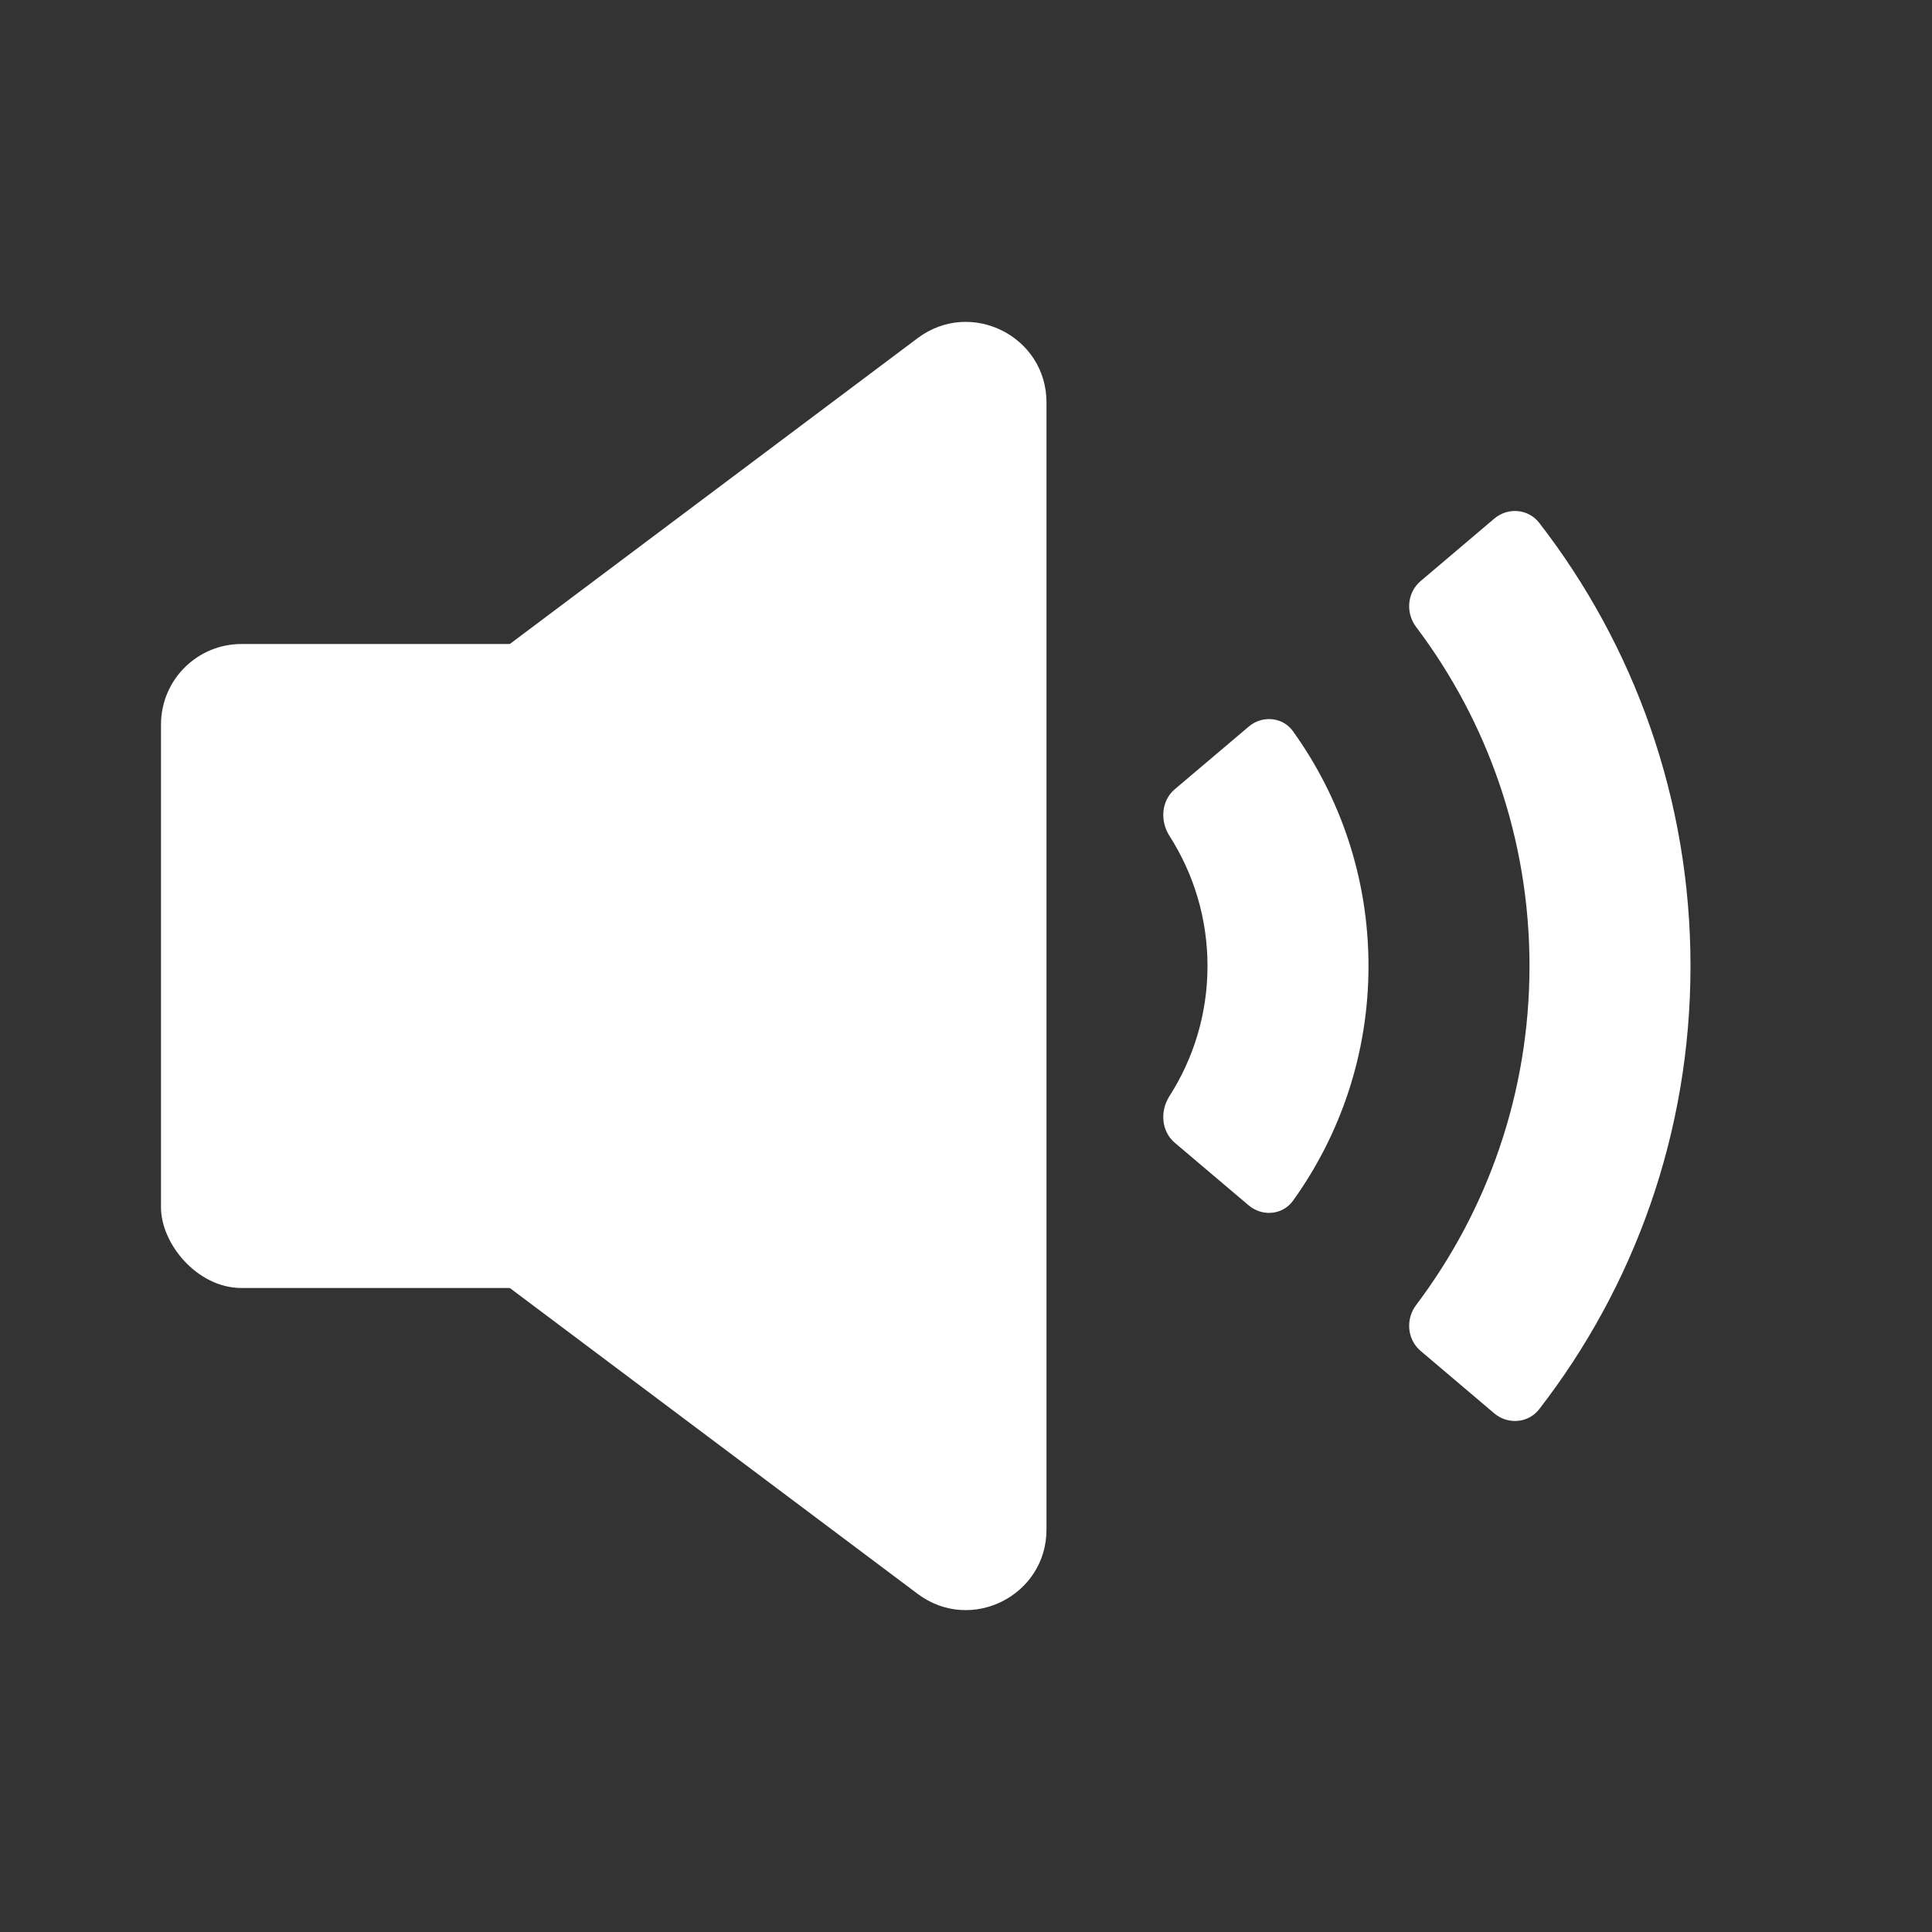 <svg width="24" height="24" viewBox="0 0 24 24" fill="none" xmlns="http://www.w3.org/2000/svg">
<rect x="0" y="0" width="24" height="24" fill="#333333" stroke="none"/>
<path d="M3.133 10.4C2.067 11.2 2.067 12.8 3.133 13.6L11.4 19.8C12.059 20.294 13 19.824 13 19L13 5C13 4.176 12.059 3.706 11.4 4.2L3.133 10.4Z" fill="white"/>
<rect x="2" y="8" width="8" height="8" rx="1" fill="white"/>
<path d="M14.595 9.803C14.426 9.945 14.408 10.197 14.527 10.383C14.826 10.85 15 11.404 15 12C15 12.595 14.826 13.15 14.527 13.617C14.408 13.803 14.426 14.055 14.595 14.197L15.511 14.973C15.679 15.116 15.933 15.095 16.062 14.916C16.652 14.095 17 13.088 17 12C17 10.912 16.652 9.905 16.062 9.084C15.933 8.904 15.679 8.884 15.511 9.027L14.595 9.803Z" fill="white"/>
<path d="M17.592 16.211C17.459 16.387 17.479 16.639 17.648 16.782L18.563 17.558C18.732 17.7 18.985 17.68 19.12 17.506C20.299 15.984 21 14.074 21 12C21 9.926 20.299 8.016 19.12 6.494C18.985 6.32 18.732 6.299 18.563 6.442L17.648 7.218C17.479 7.361 17.459 7.612 17.592 7.789C18.476 8.961 19 10.419 19 12C19 13.581 18.476 15.039 17.592 16.211Z" fill="white"/>
</svg>
